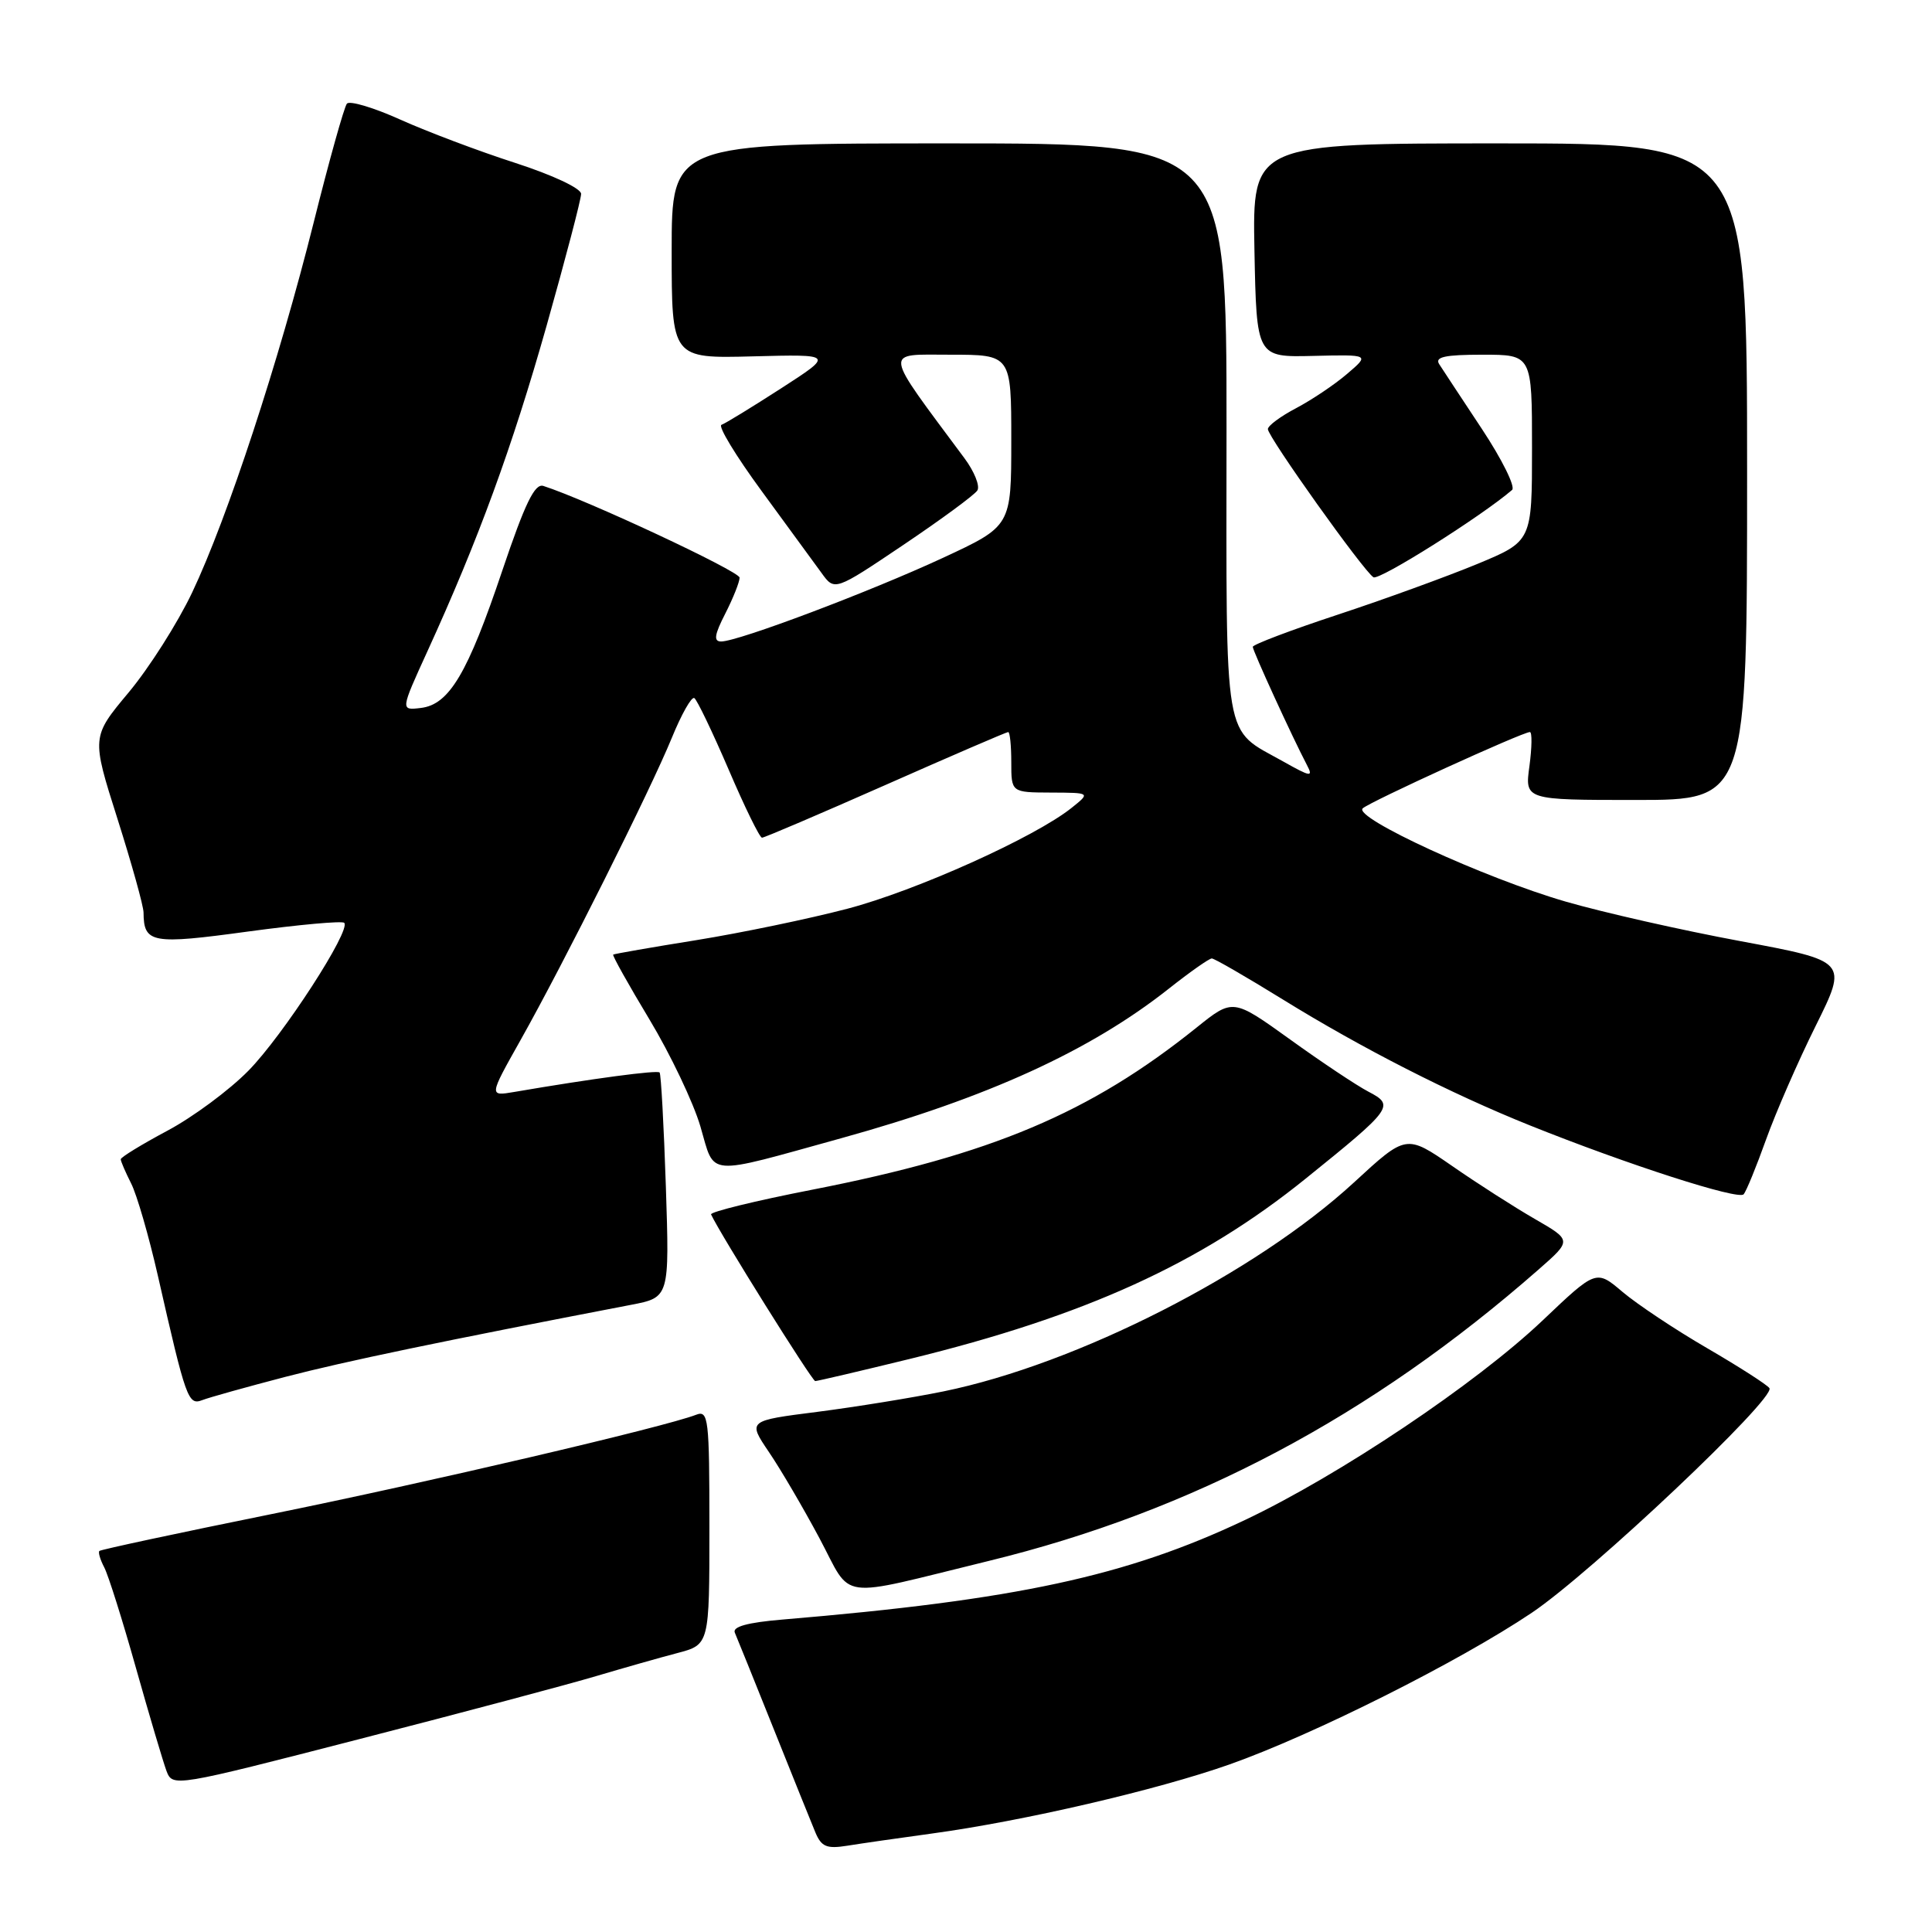 <?xml version="1.0" encoding="UTF-8" standalone="no"?>
<!DOCTYPE svg PUBLIC "-//W3C//DTD SVG 1.1//EN" "http://www.w3.org/Graphics/SVG/1.1/DTD/svg11.dtd" >
<svg xmlns="http://www.w3.org/2000/svg" xmlns:xlink="http://www.w3.org/1999/xlink" version="1.1" viewBox="0 0 256 256">
 <g >
 <path fill="currentColor"
d=" M 123.50 242.95 C 135.55 241.31 153.30 237.19 162.91 233.80 C 173.95 229.90 193.35 220.17 202.97 213.70 C 210.83 208.42 235.30 185.29 234.46 183.94 C 234.20 183.52 230.50 181.14 226.24 178.66 C 221.98 176.19 216.93 172.82 215.00 171.19 C 211.50 168.22 211.50 168.22 204.41 174.96 C 195.56 183.36 177.51 195.46 164.96 201.41 C 149.21 208.87 134.68 212.00 103.68 214.60 C 99.03 214.99 97.02 215.55 97.37 216.34 C 97.65 216.98 99.95 222.68 102.48 229.00 C 105.01 235.32 107.51 241.53 108.04 242.80 C 108.84 244.71 109.54 245.00 112.25 244.57 C 114.04 244.28 119.10 243.55 123.50 242.95 Z  M 79.00 222.09 C 82.58 221.03 87.41 219.65 89.75 219.04 C 94.00 217.92 94.00 217.92 94.00 202.35 C 94.00 187.94 93.87 186.84 92.25 187.46 C 88.05 189.09 56.66 196.43 36.00 200.62 C 23.62 203.13 13.35 205.33 13.17 205.51 C 12.99 205.68 13.27 206.65 13.80 207.66 C 14.34 208.67 16.23 214.68 18.01 221.00 C 19.79 227.32 21.62 233.47 22.06 234.66 C 22.88 236.80 23.02 236.78 47.69 230.42 C 61.34 226.91 75.42 223.16 79.00 222.09 Z  M 130.98 206.84 C 157.97 200.26 181.67 187.70 203.89 168.20 C 208.28 164.35 208.28 164.35 203.39 161.53 C 200.70 159.98 195.76 156.82 192.42 154.50 C 186.33 150.30 186.33 150.30 179.42 156.67 C 166.33 168.72 142.68 180.76 125.00 184.37 C 120.88 185.21 113.35 186.43 108.29 187.08 C 99.08 188.25 99.08 188.25 101.87 192.38 C 103.41 194.64 106.42 199.78 108.56 203.78 C 113.05 212.18 110.51 211.84 130.98 206.84 Z  M 37.82 182.44 C 45.74 180.38 58.47 177.73 83.60 172.90 C 88.71 171.92 88.71 171.92 88.23 157.21 C 87.96 149.12 87.59 142.32 87.40 142.11 C 87.09 141.77 78.52 142.91 68.14 144.69 C 64.79 145.26 64.79 145.26 68.94 137.88 C 74.72 127.61 86.21 104.64 89.01 97.79 C 90.29 94.66 91.63 92.27 92.00 92.50 C 92.36 92.72 94.40 96.98 96.54 101.95 C 98.67 106.93 100.66 111.00 100.97 111.00 C 101.28 111.00 108.65 107.85 117.36 104.00 C 126.06 100.15 133.37 97.00 133.59 97.00 C 133.82 97.00 134.00 98.80 134.00 101.00 C 134.00 105.00 134.00 105.00 139.25 105.02 C 144.50 105.04 144.50 105.04 142.00 107.04 C 137.13 110.94 121.37 118.03 112.29 120.41 C 107.23 121.74 98.23 123.61 92.29 124.57 C 86.36 125.52 81.39 126.39 81.25 126.49 C 81.11 126.59 83.27 130.46 86.06 135.09 C 88.84 139.71 91.88 146.10 92.81 149.27 C 94.78 155.98 93.25 155.86 111.50 150.81 C 130.85 145.45 144.46 139.24 154.88 131.00 C 157.66 128.80 160.22 127.00 160.57 127.00 C 160.91 127.00 165.13 129.44 169.94 132.41 C 180.44 138.90 192.20 144.90 202.74 149.13 C 215.65 154.31 230.36 159.05 231.04 158.25 C 231.40 157.84 232.73 154.57 234.01 151.00 C 235.29 147.43 238.25 140.64 240.59 135.93 C 244.84 127.36 244.84 127.36 230.64 124.71 C 222.83 123.26 212.41 120.90 207.47 119.47 C 196.75 116.37 179.24 108.32 180.57 107.11 C 181.54 106.22 201.74 97.00 202.72 97.00 C 203.02 97.00 202.99 99.02 202.66 101.50 C 202.04 106.00 202.04 106.00 216.77 106.00 C 231.50 106.00 231.50 106.00 231.50 62.50 C 231.50 19.00 231.50 19.00 198.72 19.00 C 165.95 19.00 165.95 19.00 166.22 33.17 C 166.50 47.34 166.50 47.34 174.00 47.16 C 181.50 46.98 181.50 46.98 178.50 49.54 C 176.85 50.96 173.81 52.99 171.75 54.08 C 169.69 55.16 168.00 56.41 168.00 56.86 C 168.00 57.89 180.68 75.68 181.99 76.49 C 182.74 76.96 196.28 68.43 200.36 64.92 C 200.83 64.52 199.03 60.88 196.36 56.84 C 193.69 52.80 191.14 48.94 190.70 48.25 C 190.09 47.30 191.45 47.00 196.45 47.00 C 203.00 47.00 203.00 47.00 203.00 59.36 C 203.00 71.72 203.00 71.72 195.75 74.73 C 191.76 76.38 183.44 79.41 177.25 81.45 C 171.06 83.49 166.00 85.41 166.00 85.71 C 166.00 86.25 171.27 97.74 173.17 101.36 C 174.04 103.01 173.69 102.96 170.05 100.91 C 161.99 96.38 162.50 99.33 162.52 56.89 C 162.53 19.00 162.53 19.00 125.77 19.00 C 89.00 19.00 89.00 19.00 89.00 33.25 C 89.00 47.50 89.00 47.50 99.75 47.22 C 110.50 46.94 110.50 46.94 103.50 51.46 C 99.65 53.94 96.10 56.12 95.60 56.29 C 95.11 56.46 97.50 60.40 100.91 65.05 C 104.32 69.70 107.89 74.59 108.85 75.91 C 110.59 78.33 110.59 78.33 119.72 72.19 C 124.74 68.81 129.15 65.57 129.51 64.98 C 129.87 64.39 129.10 62.47 127.79 60.71 C 116.88 46.01 117.02 47.00 125.91 47.00 C 134.00 47.00 134.00 47.00 134.00 58.35 C 134.00 69.71 134.00 69.71 124.94 73.92 C 115.29 78.40 97.80 85.00 95.56 85.00 C 94.53 85.00 94.66 84.12 96.11 81.29 C 97.15 79.25 98.00 77.11 98.00 76.54 C 97.99 75.70 77.77 66.24 72.00 64.39 C 70.86 64.02 69.57 66.68 66.57 75.57 C 61.97 89.25 59.52 93.37 55.75 93.81 C 53.06 94.13 53.06 94.13 56.63 86.31 C 63.39 71.52 67.86 59.29 72.43 43.15 C 74.94 34.26 77.00 26.40 77.00 25.69 C 77.00 24.96 73.23 23.19 68.25 21.58 C 63.44 20.03 56.61 17.45 53.07 15.86 C 49.53 14.26 46.34 13.31 45.97 13.73 C 45.61 14.15 43.62 21.25 41.56 29.50 C 36.95 47.90 30.13 68.67 25.47 78.49 C 23.55 82.54 19.76 88.50 17.05 91.75 C 12.12 97.65 12.12 97.65 15.56 108.48 C 17.45 114.44 19.01 120.03 19.02 120.91 C 19.05 124.99 20.09 125.18 32.89 123.43 C 39.61 122.52 45.33 122.00 45.61 122.28 C 46.56 123.22 37.51 137.20 32.92 141.87 C 30.40 144.44 25.57 148.02 22.17 149.83 C 18.78 151.64 16.00 153.34 16.00 153.61 C 16.00 153.88 16.62 155.31 17.37 156.80 C 18.13 158.28 19.72 163.78 20.91 169.00 C 24.65 185.47 24.93 186.24 26.81 185.52 C 27.74 185.16 32.69 183.78 37.82 182.44 Z  M 120.53 180.07 C 143.79 174.38 159.05 167.44 173.00 156.18 C 184.57 146.85 184.83 146.48 181.32 144.65 C 179.77 143.84 175.10 140.73 170.94 137.73 C 163.37 132.29 163.37 132.29 158.55 136.16 C 144.42 147.50 131.40 152.99 107.63 157.64 C 100.10 159.11 94.06 160.59 94.22 160.92 C 95.42 163.52 107.60 183.00 108.02 183.00 C 108.31 183.00 113.94 181.68 120.53 180.07 Z "/>
</g>
</svg>